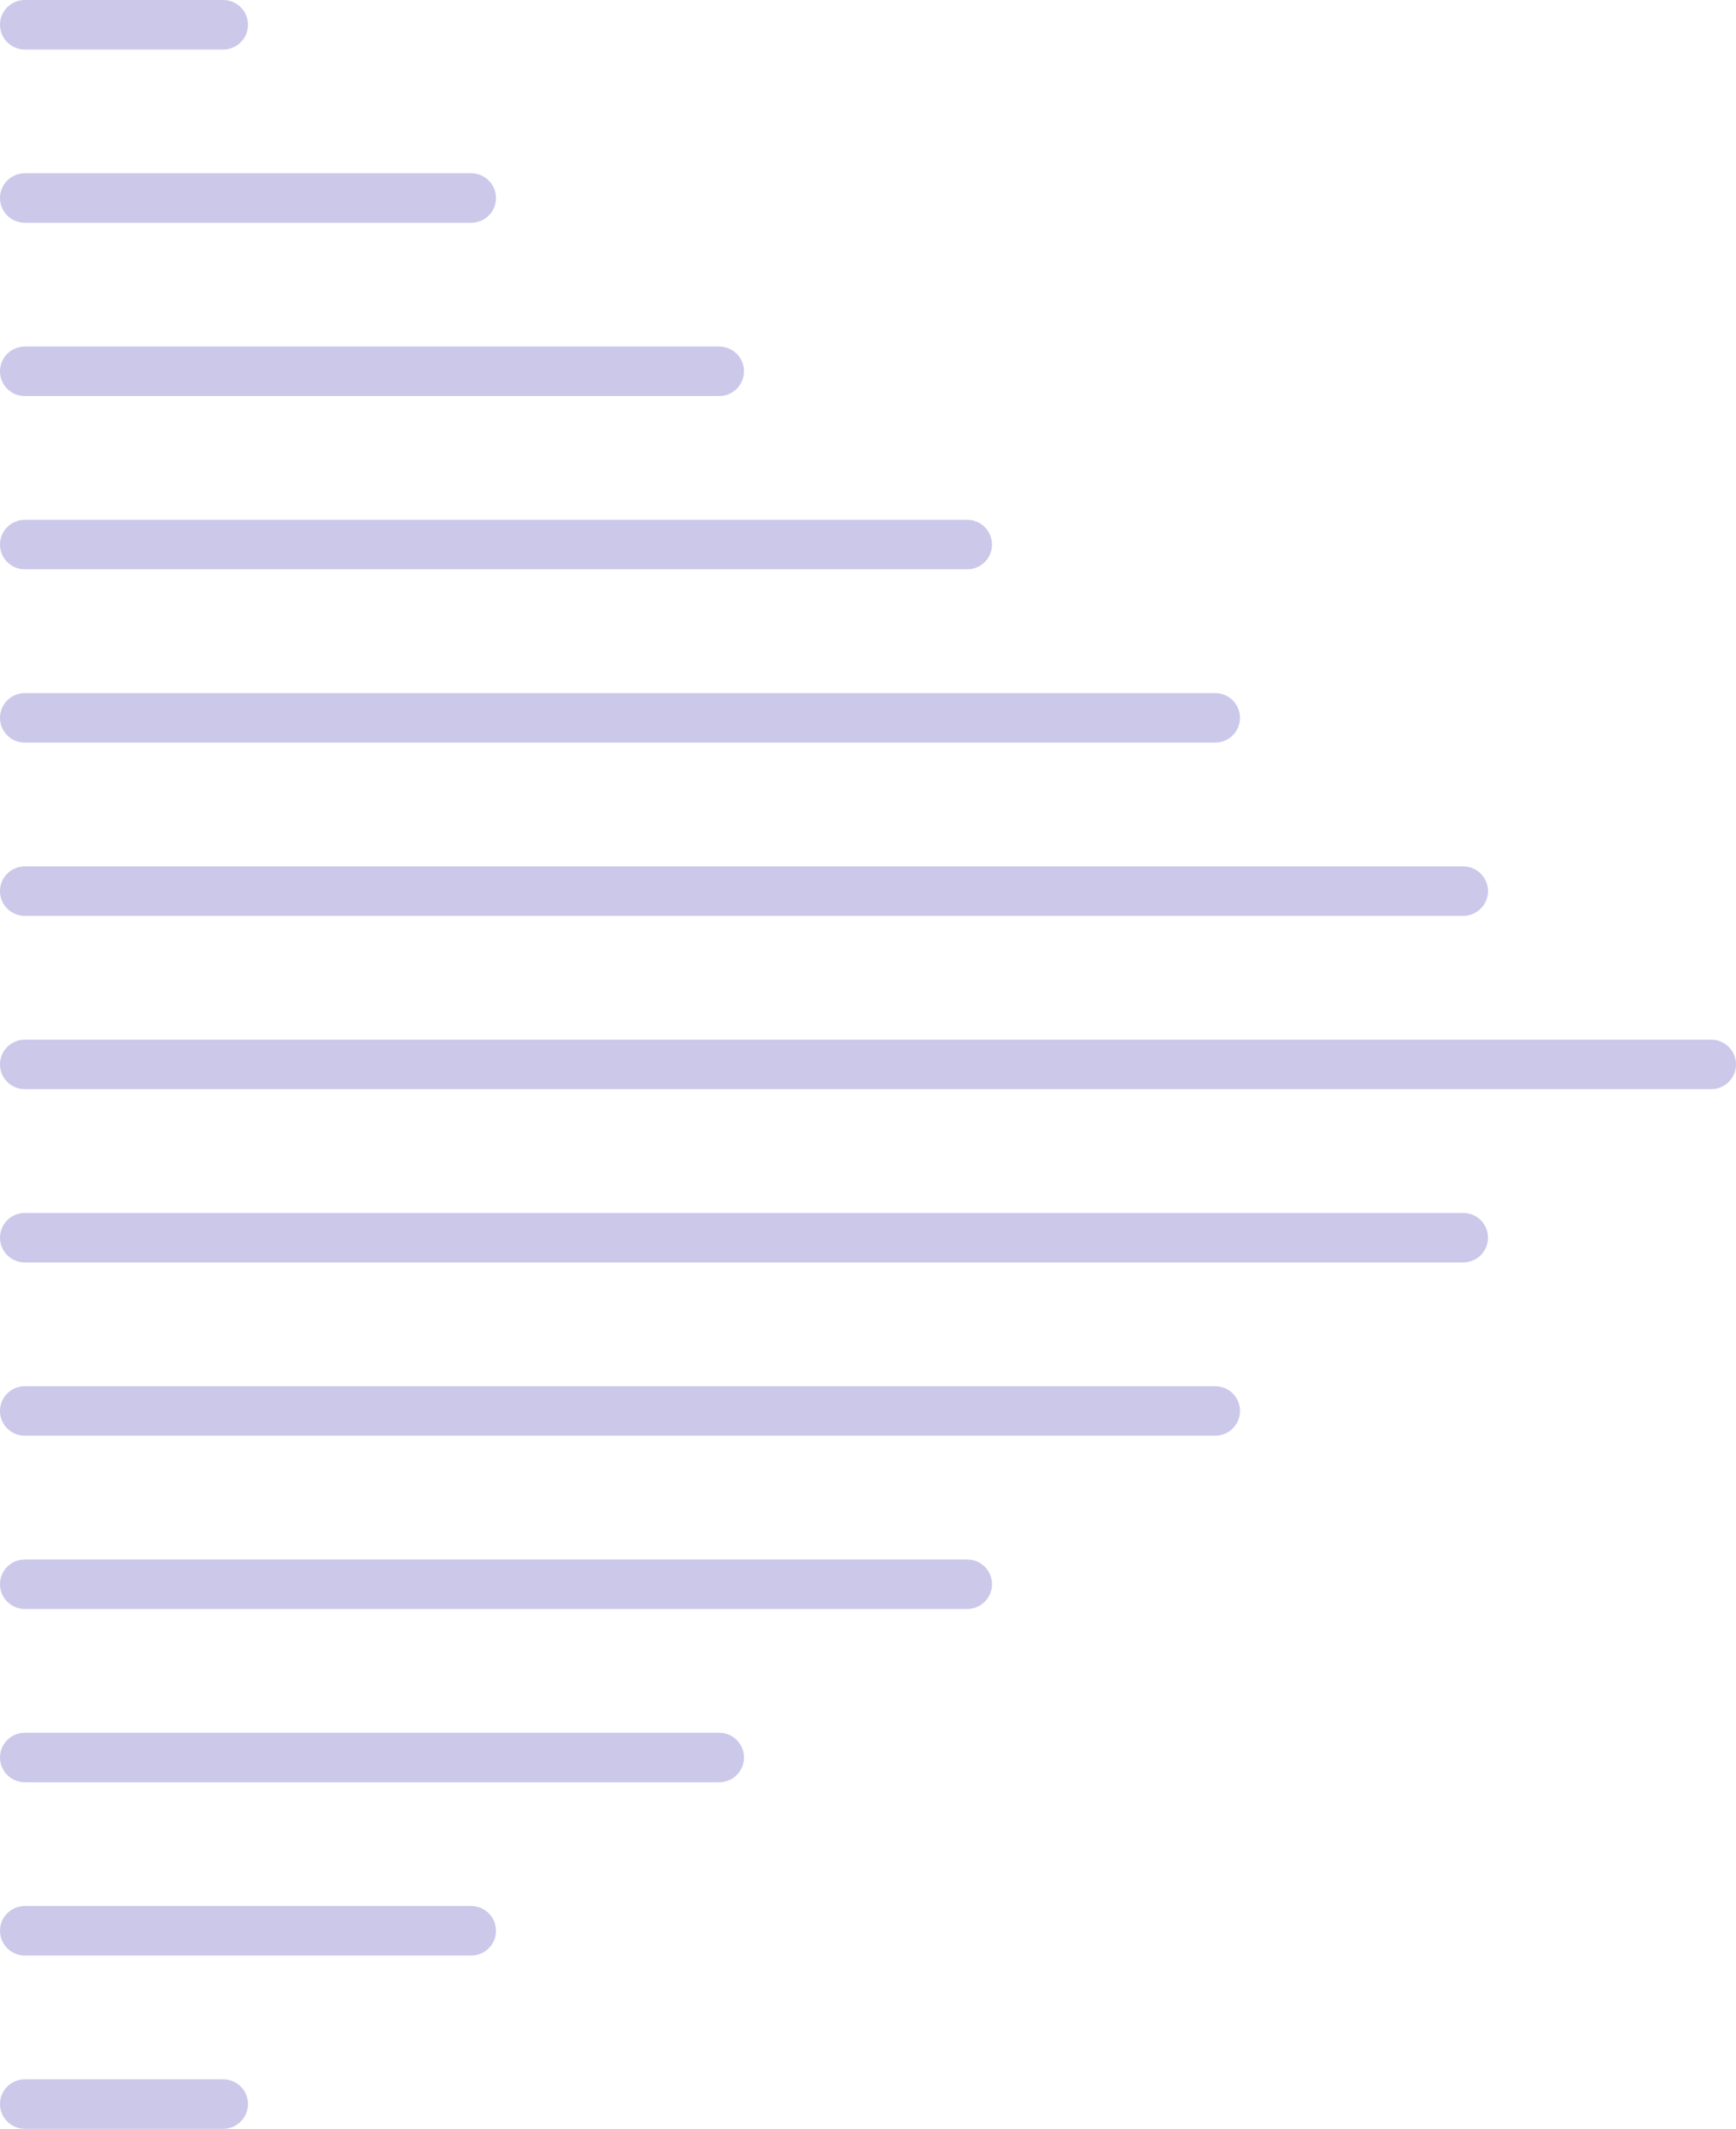 <svg width="102" height="125" viewBox="0 0 102 125" fill="none" xmlns="http://www.w3.org/2000/svg">
<path opacity="0.3" fill-rule="evenodd" clip-rule="evenodd" d="M102 62.5C102 63.303 101.348 63.953 100.543 63.953L1.457 63.953C0.652 63.953 -4.93252e-06 63.303 -4.89743e-06 62.5C-4.86235e-06 61.697 0.652 61.047 1.457 61.047L100.543 61.047C101.348 61.047 102 61.697 102 62.5ZM87.429 72.674C87.429 73.477 86.776 74.128 85.971 74.128L1.457 74.128C0.652 74.128 -5.37726e-06 73.477 -5.34217e-06 72.674C-5.30708e-06 71.872 0.652 71.221 1.457 71.221L85.971 71.221C86.776 71.221 87.429 71.872 87.429 72.674ZM72.857 82.849C72.857 83.651 72.205 84.302 71.4 84.302L1.457 84.302C0.652 84.302 -5.822e-06 83.651 -5.78691e-06 82.849C-5.75182e-06 82.046 0.652 81.395 1.457 81.395L71.4 81.395C72.205 81.395 72.857 82.046 72.857 82.849ZM58.286 93.023C58.286 93.826 57.633 94.477 56.829 94.477L1.457 94.477C0.652 94.477 -6.26673e-06 93.826 -6.23165e-06 93.023C-6.19656e-06 92.221 0.652 91.57 1.457 91.57L56.829 91.57C57.633 91.57 58.286 92.221 58.286 93.023ZM43.714 103.198C43.714 104 43.062 104.651 42.257 104.651L1.457 104.651C0.652 104.651 -6.71147e-06 104 -6.67638e-06 103.198C-6.6413e-06 102.395 0.652 101.744 1.457 101.744L42.257 101.744C43.062 101.744 43.714 102.395 43.714 103.198ZM29.143 113.372C29.143 114.175 28.491 114.826 27.686 114.826L1.457 114.826C0.652 114.826 -7.15621e-06 114.175 -7.12112e-06 113.372C-7.08604e-06 112.569 0.652 111.919 1.457 111.919L27.686 111.919C28.491 111.919 29.143 112.569 29.143 113.372ZM13.114 125C13.919 125 14.571 124.349 14.571 123.547C14.571 122.744 13.919 122.093 13.114 122.093L1.457 122.093C0.652 122.093 -7.53077e-06 122.744 -7.56586e-06 123.547C-7.60095e-06 124.349 0.652 125 1.457 125L13.114 125ZM13.114 1.13735e-05C13.919 1.14086e-05 14.571 0.651 14.571 1.454C14.571 2.256 13.919 2.907 13.114 2.907L1.457 2.907C0.652 2.907 -2.26409e-06 2.256 -2.22901e-06 1.453C-2.19392e-06 0.651 0.652 1.08287e-05 1.457 1.08639e-05L13.114 1.13735e-05ZM27.686 10.174C28.491 10.174 29.143 10.825 29.143 11.628C29.143 12.431 28.491 13.081 27.686 13.081L1.457 13.081C0.652 13.081 -2.70883e-06 12.431 -2.67374e-06 11.628C-2.63866e-06 10.825 0.652 10.174 1.457 10.174L27.686 10.174ZM42.257 20.349C43.062 20.349 43.714 21 43.714 21.802C43.714 22.605 43.062 23.256 42.257 23.256L1.457 23.256C0.652 23.256 -3.15357e-06 22.605 -3.11848e-06 21.802C-3.08339e-06 21 0.652 20.349 1.457 20.349L42.257 20.349ZM56.829 30.523C57.633 30.523 58.286 31.174 58.286 31.977C58.286 32.779 57.633 33.43 56.829 33.43L1.457 33.43C0.652 33.43 -3.59831e-06 32.779 -3.56322e-06 31.977C-3.52813e-06 31.174 0.652 30.523 1.457 30.523L56.829 30.523ZM71.4 40.698C72.205 40.698 72.857 41.349 72.857 42.151C72.857 42.954 72.205 43.605 71.4 43.605L1.457 43.605C0.652 43.605 -4.04304e-06 42.954 -4.00796e-06 42.151C-3.97287e-06 41.349 0.652 40.698 1.457 40.698L71.4 40.698ZM85.971 50.872C86.776 50.872 87.429 51.523 87.429 52.326C87.429 53.128 86.776 53.779 85.971 53.779L1.457 53.779C0.652 53.779 -4.48778e-06 53.128 -4.4527e-06 52.326C-4.41761e-06 51.523 0.652 50.872 1.457 50.872L85.971 50.872Z" fill="#5046B9"/>
</svg>
